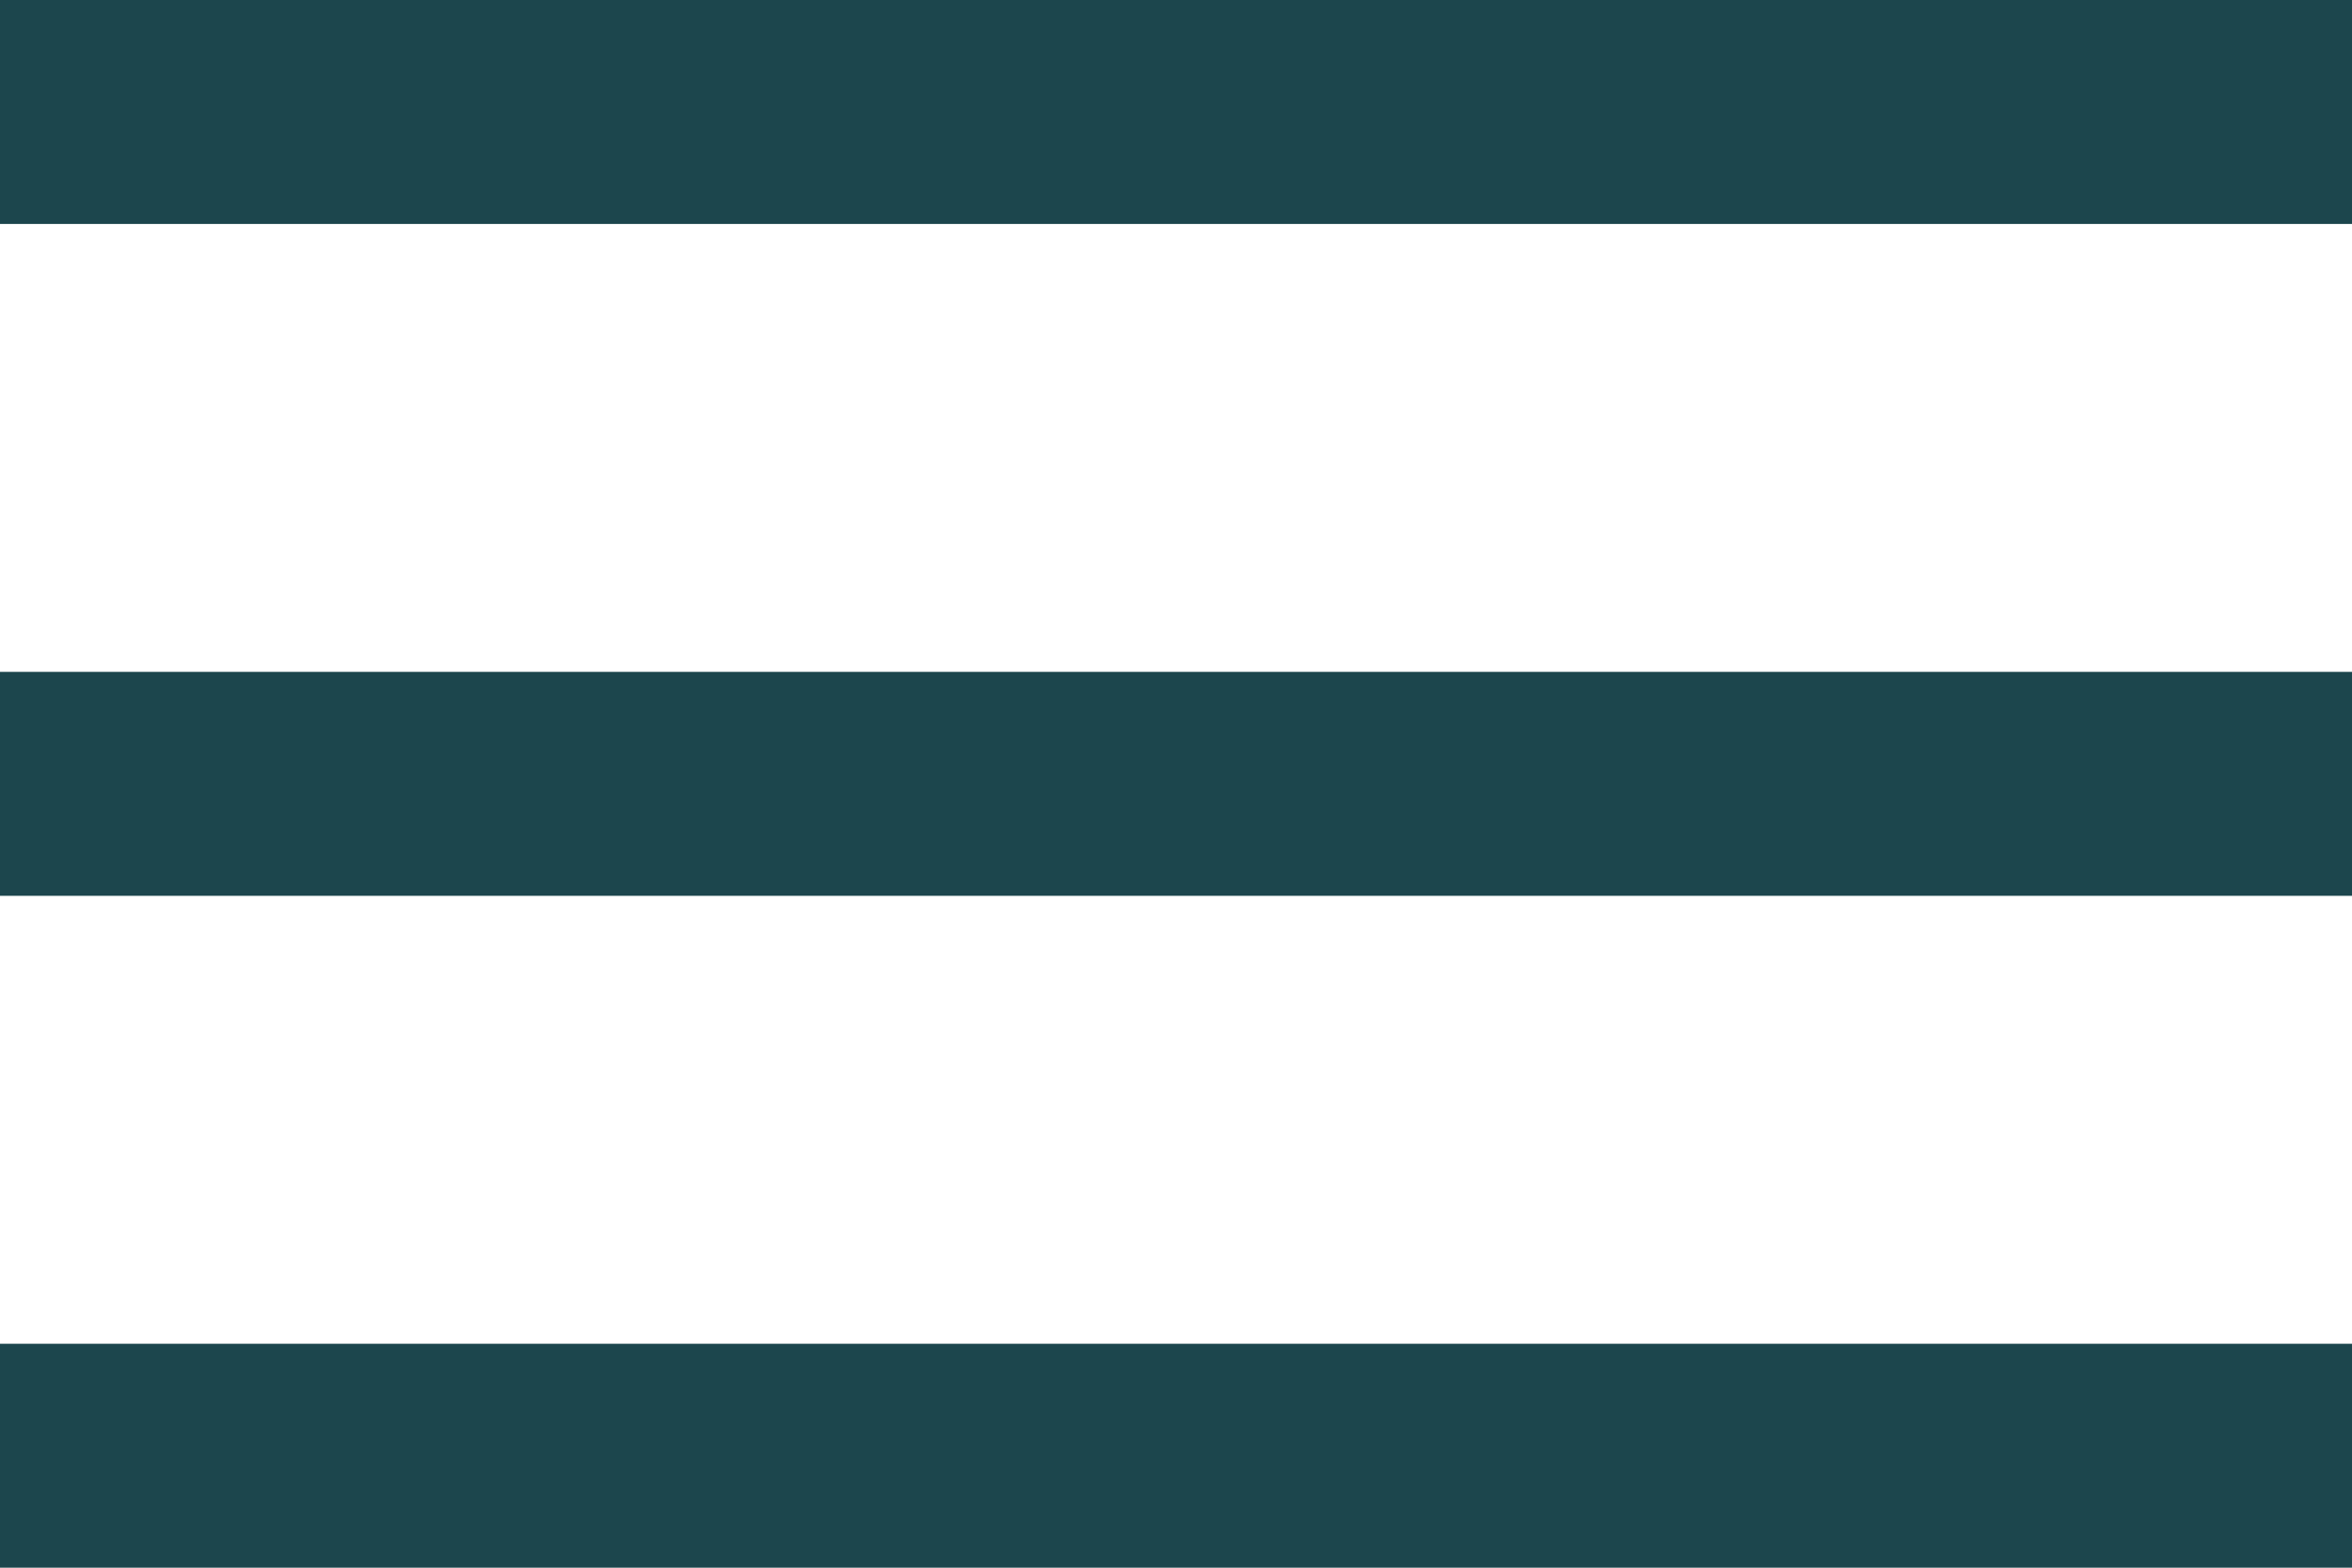 <svg width="21" height="14" viewBox="0 0 21 14" fill="none" xmlns="http://www.w3.org/2000/svg">
<rect width="21" height="2" fill="#1C464D"/>
<rect y="6" width="21" height="2" fill="#1C464D"/>
<rect y="12" width="21" height="2" fill="#1C464D"/>
</svg>
